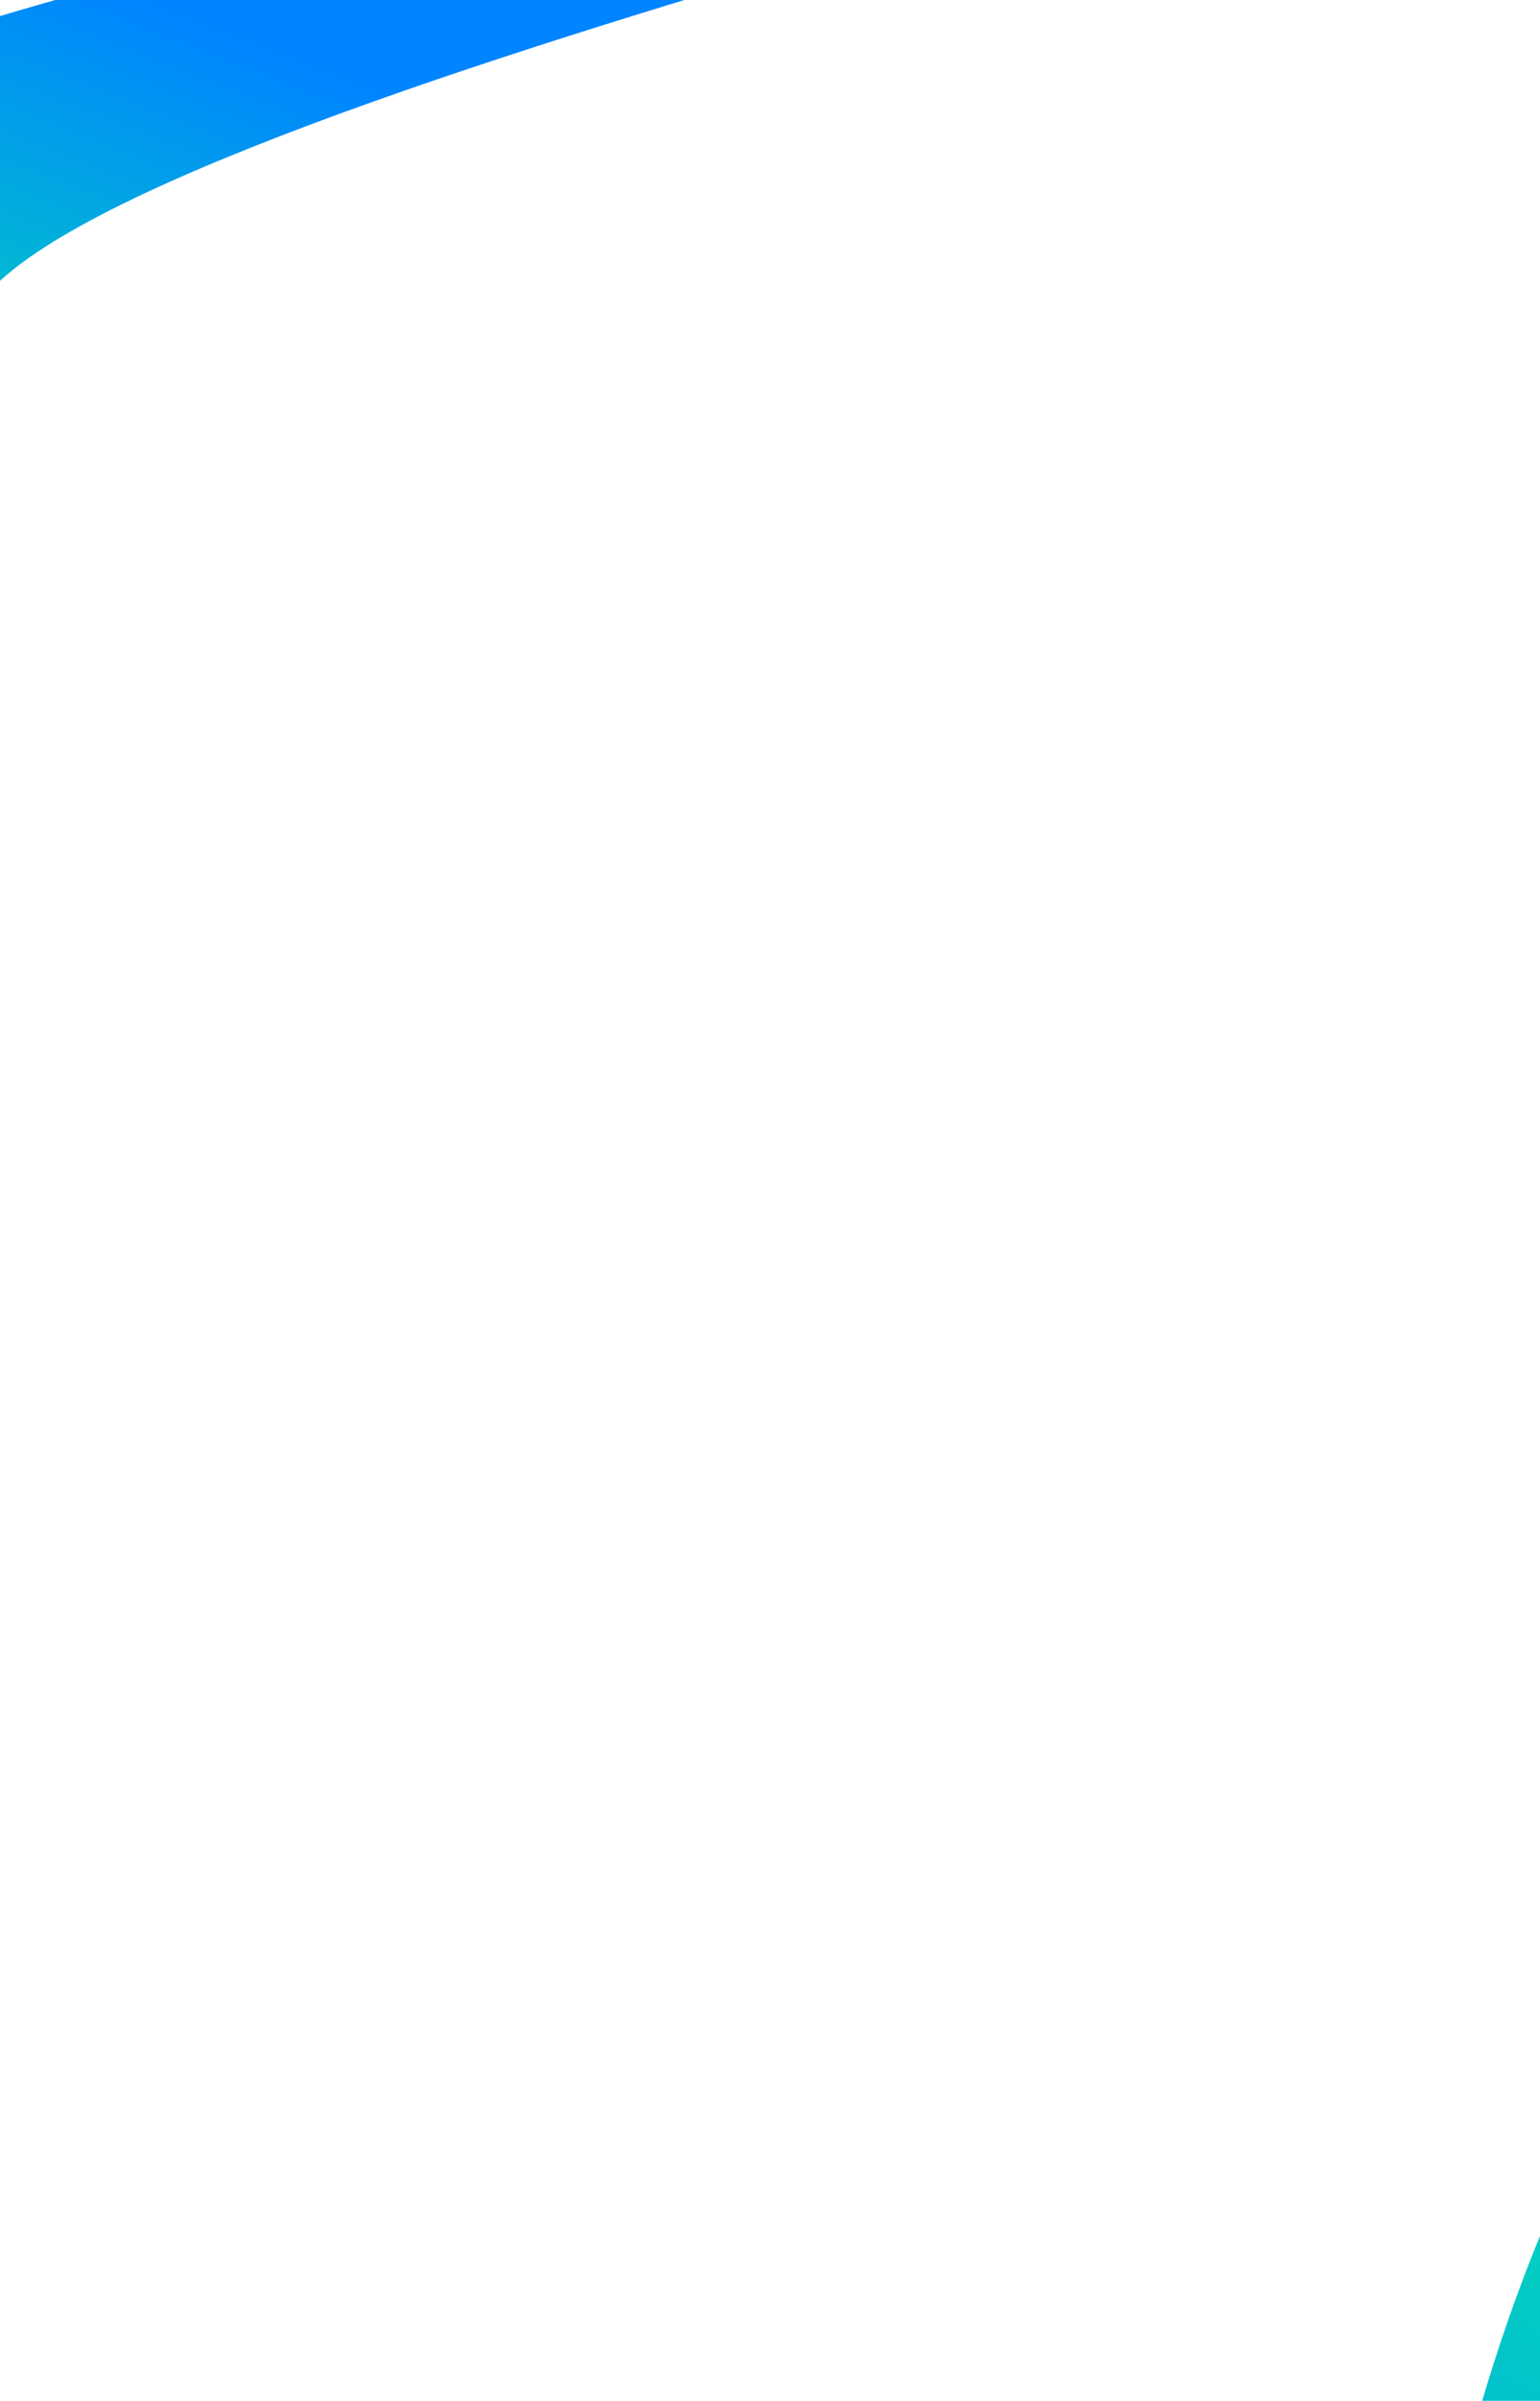 <svg width="360" height="561" viewBox="0 0 360 561" fill="none" xmlns="http://www.w3.org/2000/svg">
<g filter="url(#filter0_f_1432_1681)">
<path d="M-83.967 46.998C-75.112 -1.408 311.106 -63.396 332.208 -55.114C353.31 -46.831 1.305 28.584 -7.55 76.99C-16.405 125.397 -40.69 157.924 -61.792 149.642C-82.894 141.36 -92.822 95.405 -83.967 46.998Z" fill="url(#paint0_linear_1432_1681)"/>
</g>
<g filter="url(#filter1_f_1432_1681)">
<path d="M515.159 668.473C483.716 775.735 -419.362 730.702 -466.037 701.346C-512.712 671.99 314.69 669.428 346.133 562.167C377.576 454.906 440.903 391.751 487.578 421.106C534.253 450.462 546.602 561.212 515.159 668.473Z" fill="url(#paint1_linear_1432_1681)"/>
</g>
<defs>
<filter id="filter0_f_1432_1681" x="-173.119" y="-141.777" width="592.152" height="378.621" filterUnits="userSpaceOnUse" color-interpolation-filters="sRGB">
<feFlood flood-opacity="0" result="BackgroundImageFix"/>
<feBlend mode="normal" in="SourceGraphic" in2="BackgroundImageFix" result="shape"/>
<feGaussianBlur stdDeviation="42.957" result="effect1_foregroundBlur_1432_1681"/>
</filter>
<filter id="filter1_f_1432_1681" x="-667.939" y="213.914" width="1400.5" height="722.328" filterUnits="userSpaceOnUse" color-interpolation-filters="sRGB">
<feFlood flood-opacity="0" result="BackgroundImageFix"/>
<feBlend mode="normal" in="SourceGraphic" in2="BackgroundImageFix" result="shape"/>
<feGaussianBlur stdDeviation="100" result="effect1_foregroundBlur_1432_1681"/>
</filter>
<linearGradient id="paint0_linear_1432_1681" x1="-61.792" y1="149.642" x2="2.104" y2="-13.16" gradientUnits="userSpaceOnUse">
<stop stop-color="#04FE9A"/>
<stop offset="1" stop-color="#0084FF"/>
</linearGradient>
<linearGradient id="paint1_linear_1432_1681" x1="487.578" y1="421.107" x2="280.252" y2="750.753" gradientUnits="userSpaceOnUse">
<stop stop-color="#04FE9A"/>
<stop offset="1" stop-color="#0084FF"/>
</linearGradient>
</defs>
</svg>
